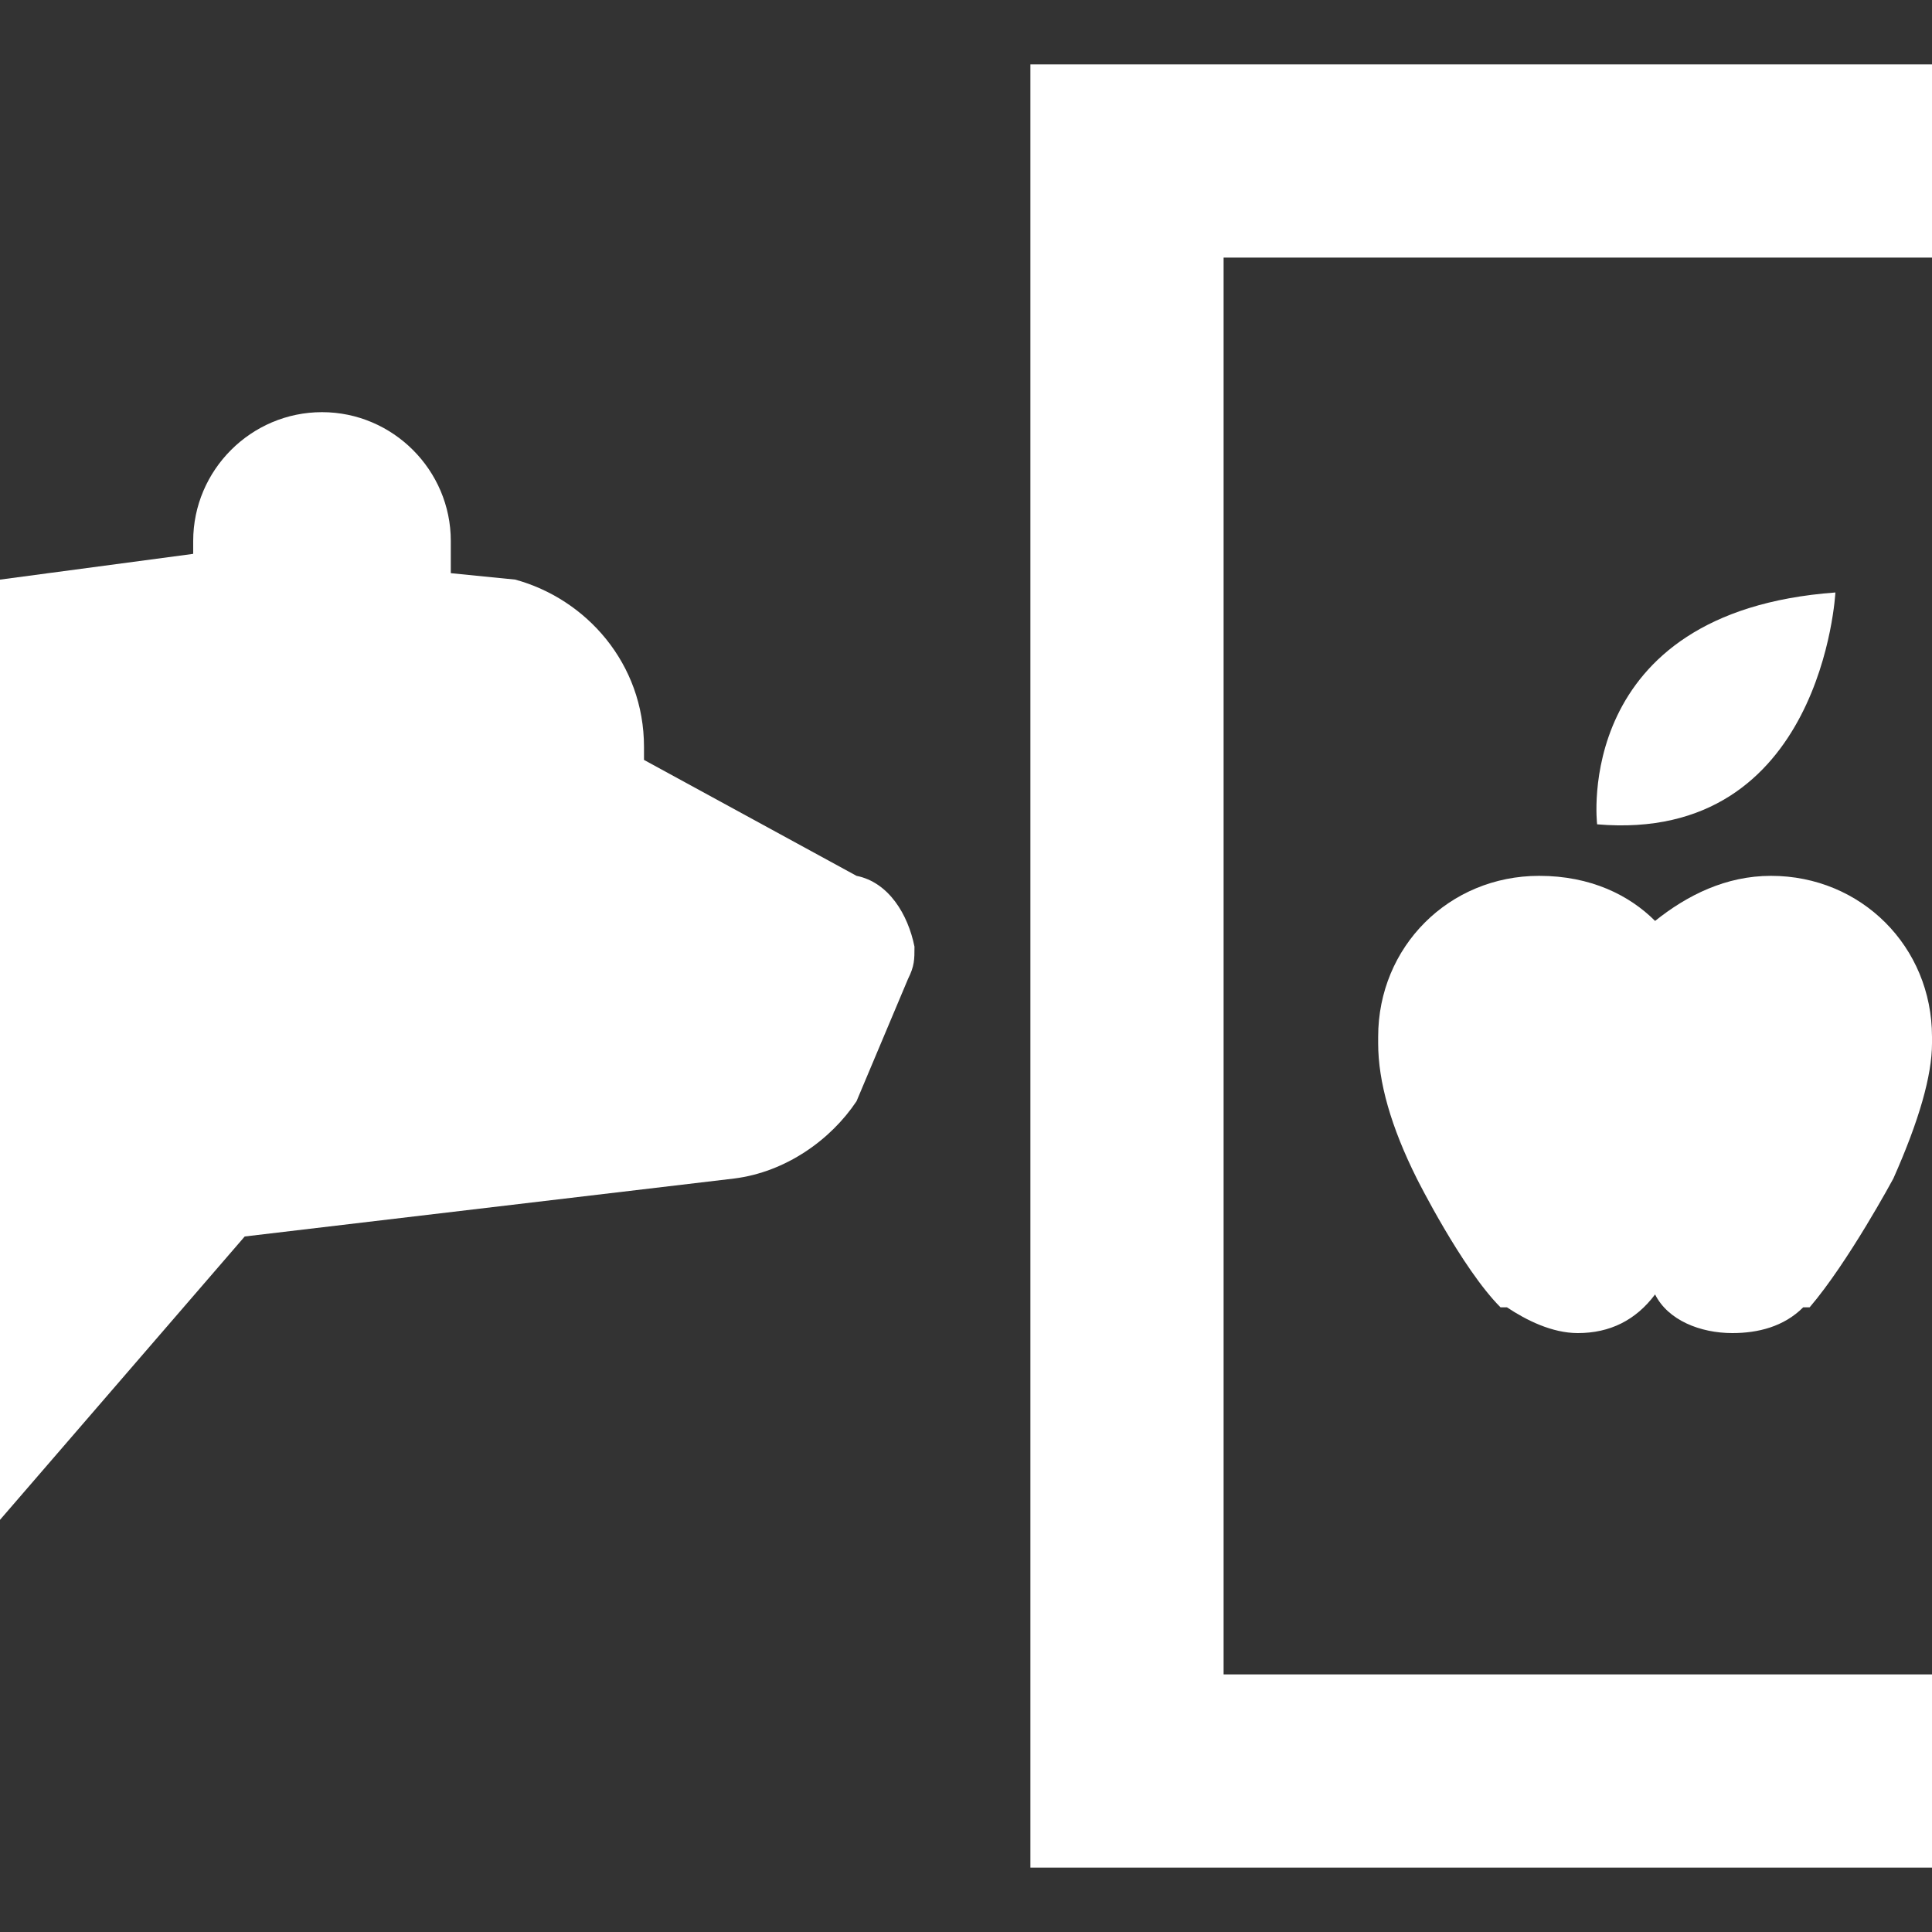 <?xml version="1.0" encoding="utf-8"?>
<!-- Generator: Adobe Illustrator 22.0.1, SVG Export Plug-In . SVG Version: 6.00 Build 0)  -->
<svg version="1.1" id="Layer_1" xmlns="http://www.w3.org/2000/svg" xmlns:xlink="http://www.w3.org/1999/xlink" x="0px" y="0px"
	 width="30px" height="30px" viewBox="0 0 30 30" enable-background="new 0 0 30 30" xml:space="preserve">
<rect x="0" y="0" width="30" height="30" fill="#333333" stroke="none"/>
<polygon fill="#FFFFFF" points="30,4 30,1 16,1 16,29 30,29 30,26 19,26 19,4 "/>
<path fill="#FFFFFF" d="M28.5,9.2c0,0-0.2,3.9-3.7,3.6C24.8,12.8,24.4,9.5,28.5,9.2z"/>
<path fill="#FFFFFF" d="M25.7,14.3c0.5-0.4,1.1-0.7,1.8-0.7c1.4,0,2.5,1.1,2.5,2.5c0,0.1,0,0.1,0,0.1h0c0,0.5-0.2,1.2-0.6,2.1c0,0-0.7,1.3-1.3,2
	l-0.1,0c-0.3,0.3-0.7,0.4-1.1,0.4c-0.5,0-1-0.2-1.2-0.6h0c-0.3,0.4-0.7,0.6-1.2,0.6c-0.4,0-0.8-0.2-1.1-0.4l-0.1,0
	c-0.6-0.6-1.3-2-1.3-2c-0.4-0.8-0.6-1.5-0.6-2.1h0c0-0.1,0-0.1,0-0.1c0-1.4,1.1-2.5,2.5-2.5C24.7,13.6,25.3,13.9,25.7,14.3"/>
<path fill="#FFFFFF" d="M13.3,13.6L10,11.8c0-0.1,0-0.1,0-0.2C10,10.3,9.1,9.3,8,9l-1-0.1C7,8.7,7,8.5,7,8.4c0-1.1-0.9-2-2-2c-1.1,0-2,0.9-2,2
	c0,0.1,0,0.1,0,0.2L0,9v14.6l3.8-4.4l7.6-0.9c0.8-0.1,1.5-0.6,1.9-1.2l0.8-1.9c0.1-0.2,0.1-0.3,0.1-0.5
	C14.1,14.2,13.8,13.7,13.3,13.6z"/>
</svg>
